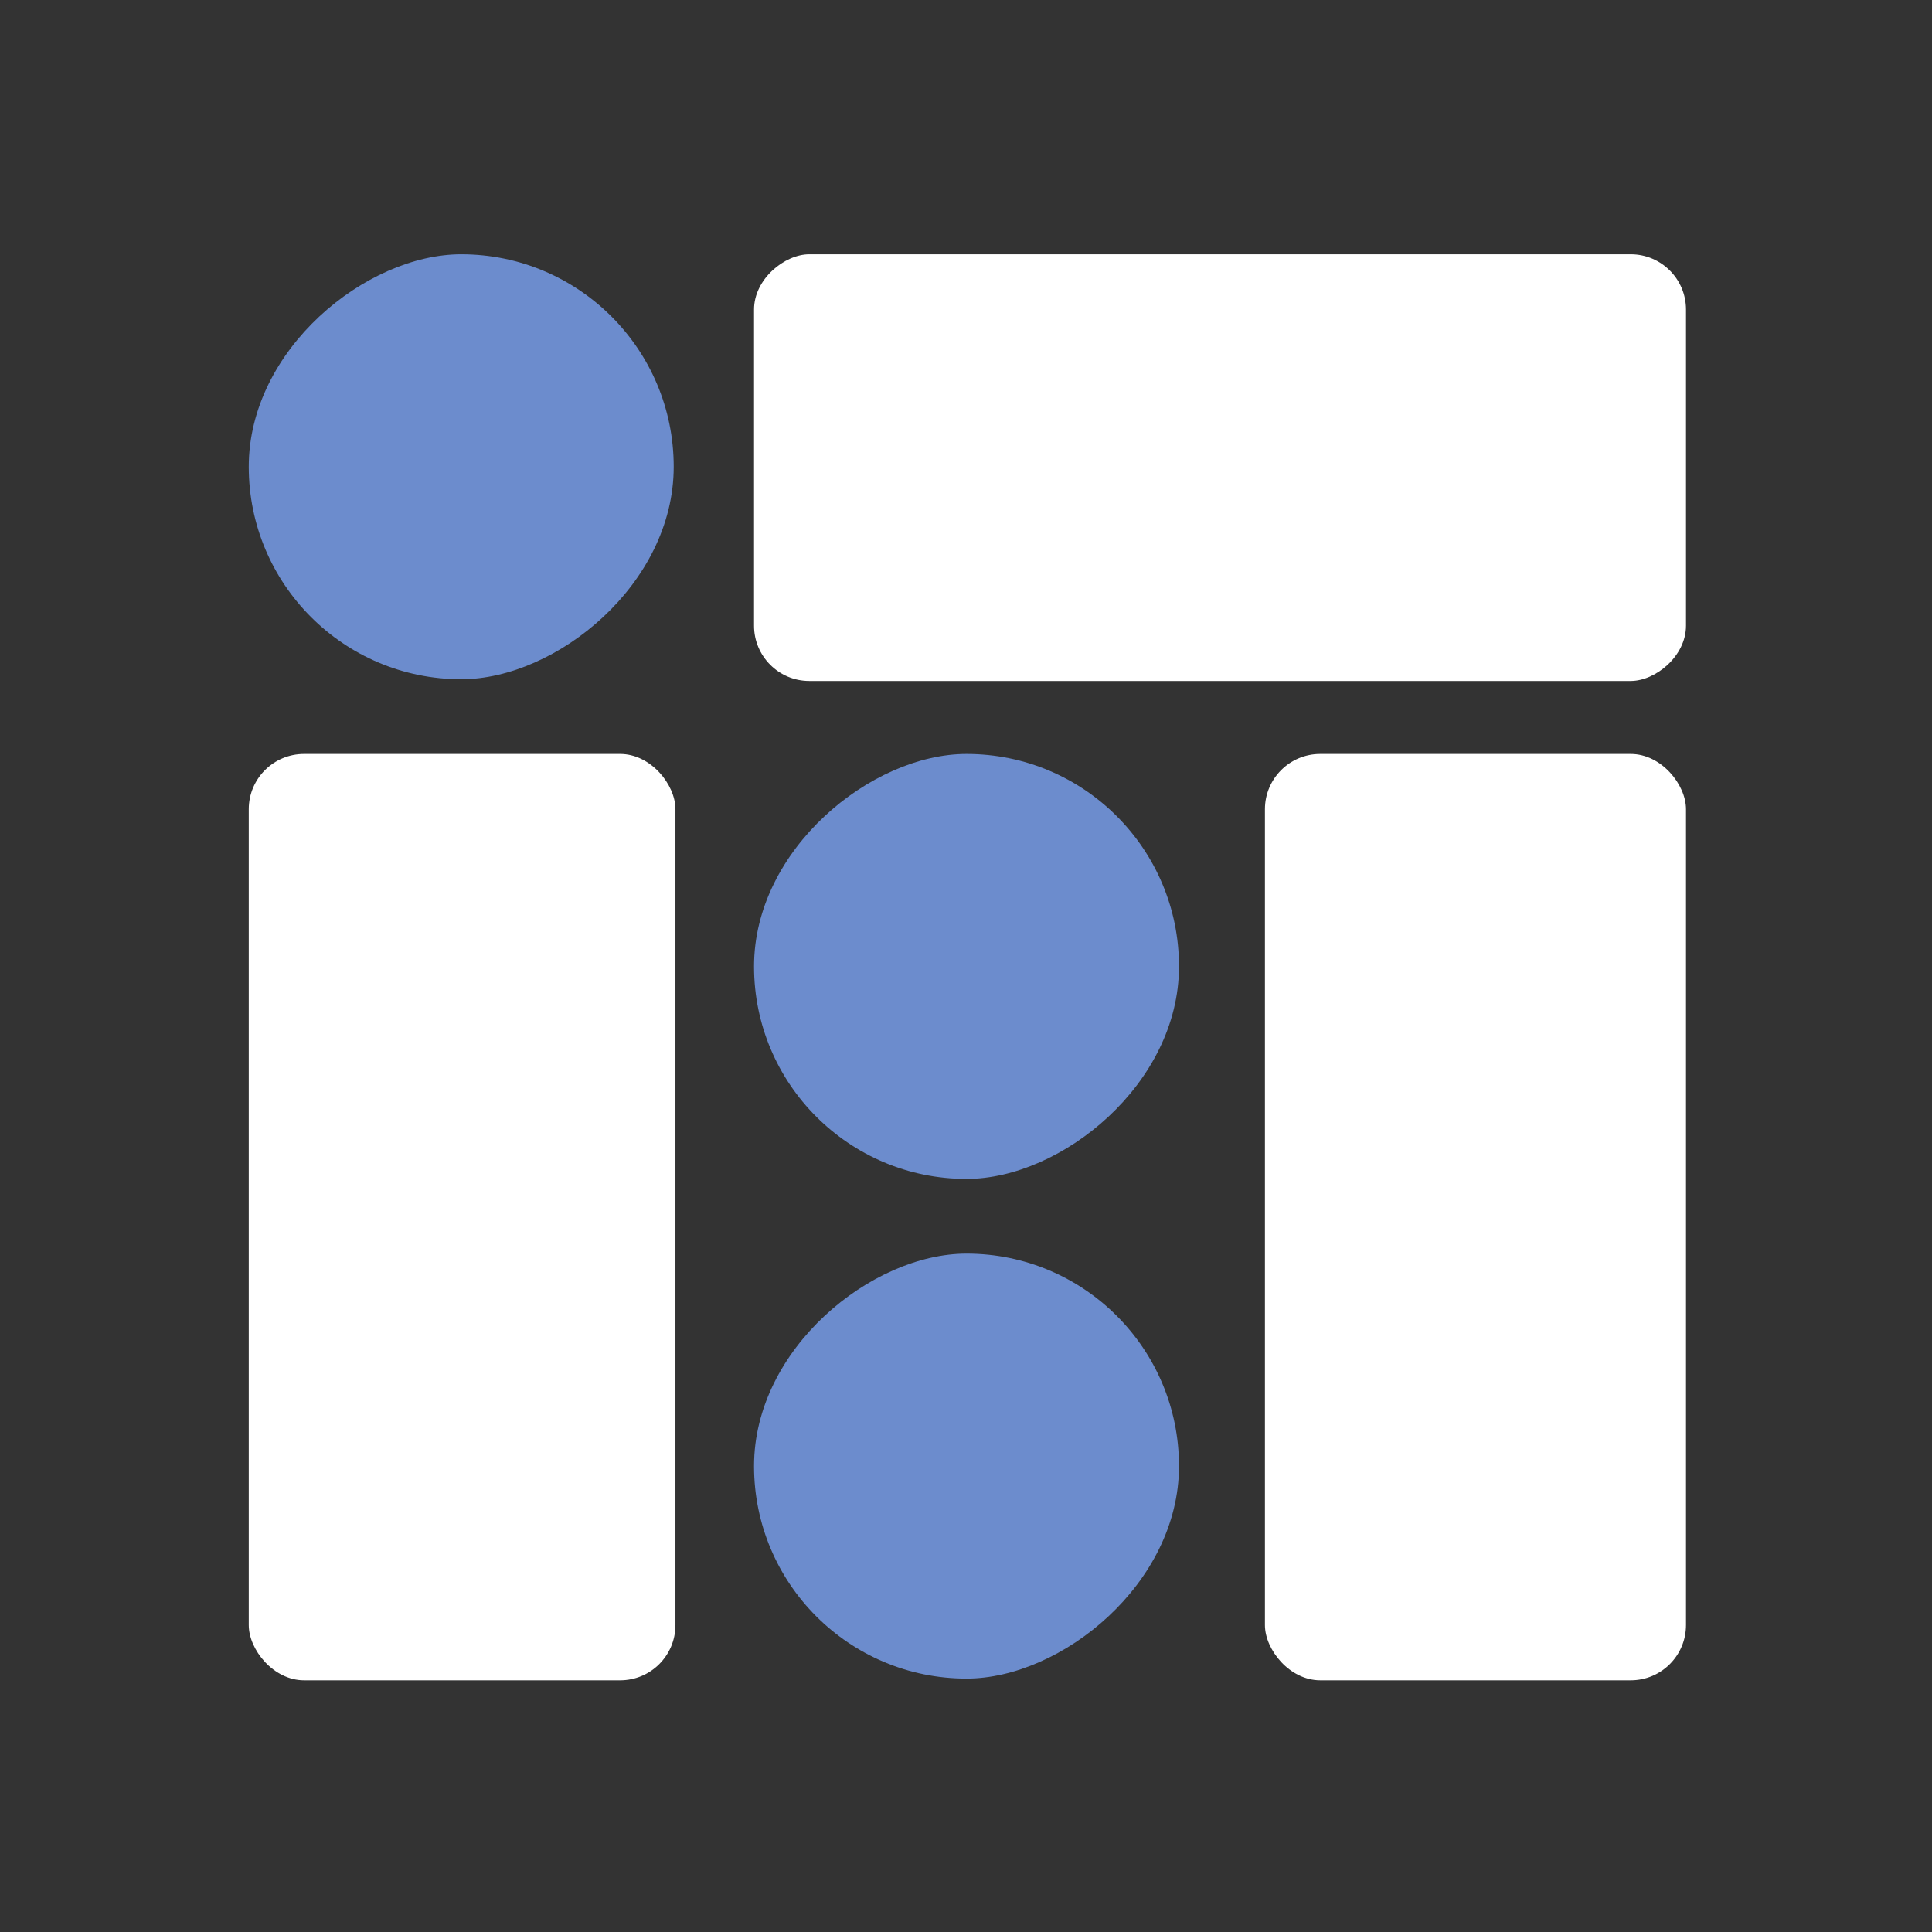 <svg width="699" height="699" viewBox="0 0 699 699" fill="none" xmlns="http://www.w3.org/2000/svg">
<rect x="0" y="0" width="699" height="699" fill="#333333" stroke="none"/>
<rect x="457.656" y="272.781" width="152.344" height="335.156" rx="20" fill="white"/>
<rect x="90" y="272.781" width="154.375" height="335.156" rx="20" fill="white"/>
<rect x="272.812" y="246.375" width="154.375" height="337.187" rx="20" transform="rotate(-90 272.812 246.375)" fill="white"/>
<rect x="272.812" y="607.314" width="153.752" height="153.752" rx="76.876" transform="rotate(-90 272.812 607.314)" fill="#6C8CCD"/>
<rect x="272.812" y="426.533" width="153.752" height="153.752" rx="76.876" transform="rotate(-90 272.812 426.533)" fill="#6C8CCD"/>
<rect x="90" y="245.752" width="153.752" height="153.752" rx="76.876" transform="rotate(-90 90 245.752)" fill="#6C8CCD"/>
</svg>
